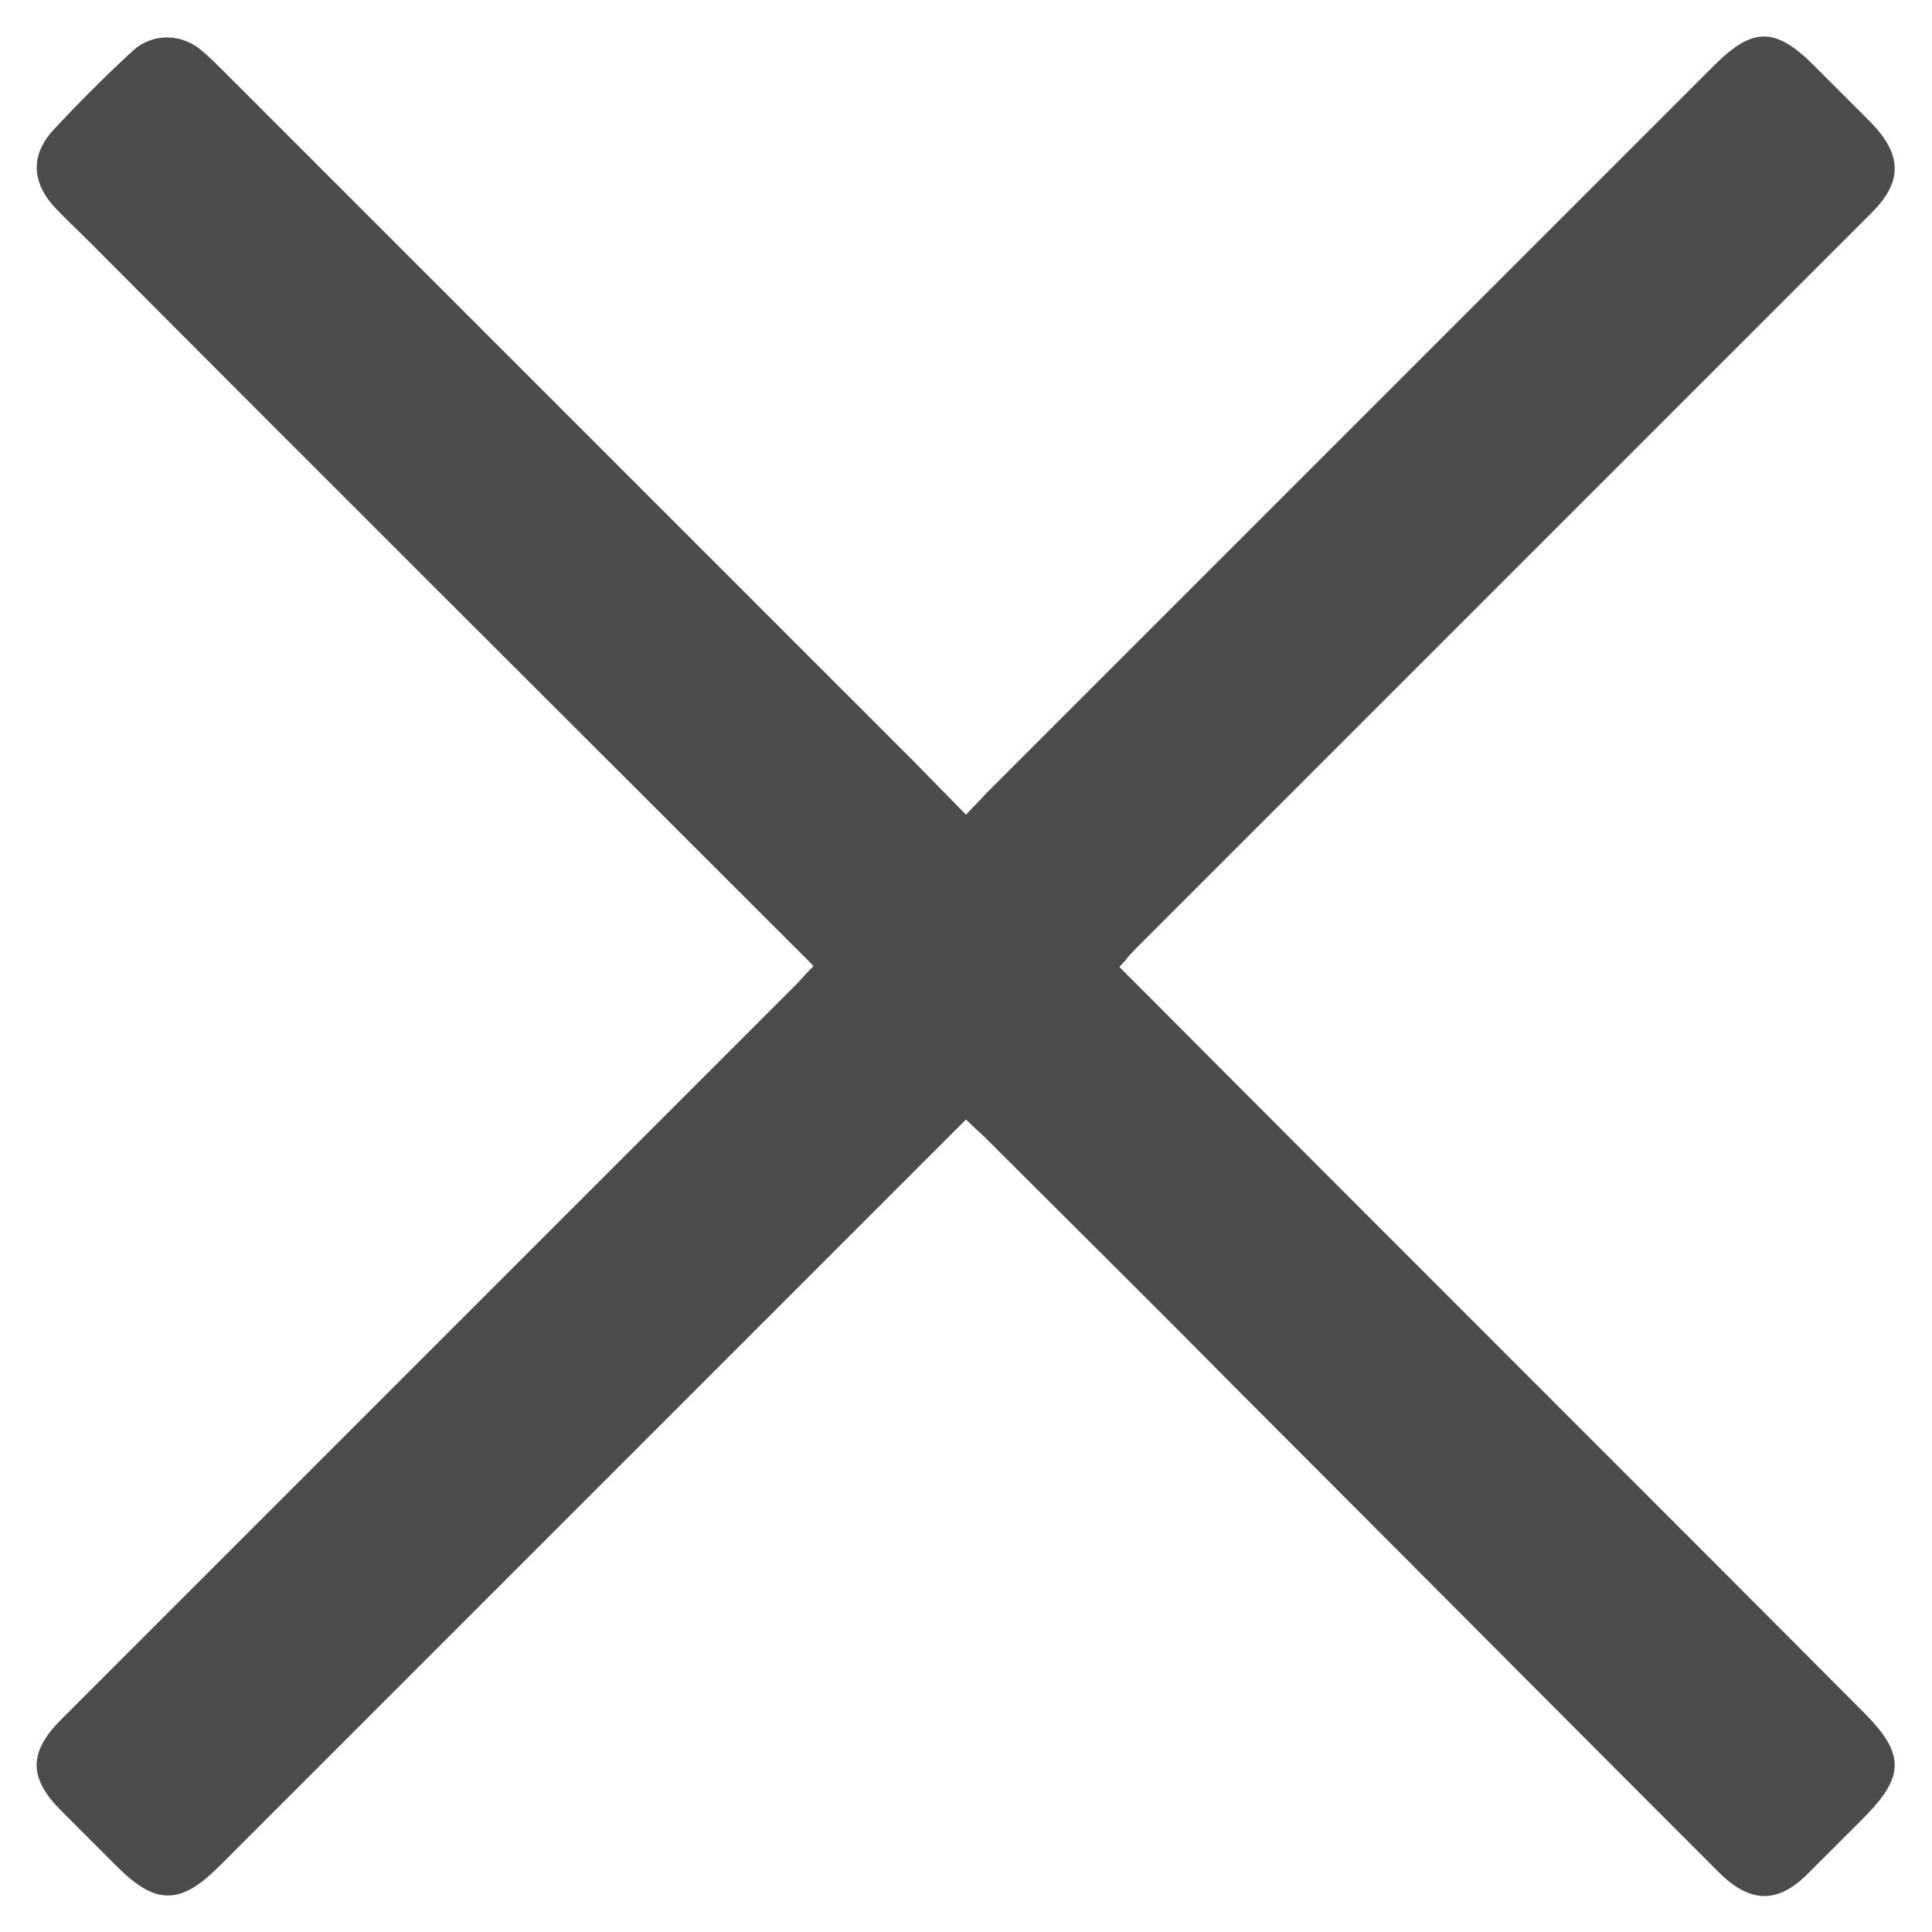 <?xml version="1.0" encoding="utf-8"?>
<!-- Generator: Adobe Illustrator 23.0.0, SVG Export Plug-In . SVG Version: 6.00 Build 0)  -->
<svg version="1.1" id="Layer_1" xmlns="http://www.w3.org/2000/svg" xmlns:xlink="http://www.w3.org/1999/xlink" x="0px" y="0px"
	 viewBox="0 0 18 18" style="enable-background:new 0 0 18 18;" xml:space="preserve">
<style type="text/css">
	.st0{fill:#4C4C4C;}
</style>
<path class="st0" d="M10.73,9.31L10.73,9.31l-0.3-0.3c0.02-0.03,0.05-0.05,0.06-0.07l0,0l0,0c0.04-0.05,0.08-0.09,0.11-0.12
	c1.88-1.88,3.76-3.76,5.64-5.64c0.4-0.4,0.8-0.8,1.2-1.2c0.29-0.29,0.28-0.54-0.01-0.84c-0.18-0.18-0.36-0.36-0.53-0.53
	c-0.36-0.36-0.57-0.36-0.93,0c-2.26,2.26-4.52,4.52-6.77,6.77L9,7.59L8.5,7.08l0,0C6.36,4.94,4.22,2.8,2.08,0.66
	C2.02,0.6,1.96,0.54,1.89,0.48c-0.19-0.17-0.47-0.18-0.66,0C0.97,0.72,0.72,0.97,0.48,1.23C0.29,1.45,0.3,1.69,0.49,1.91
	C0.6,2.03,0.72,2.14,0.84,2.26c2.16,2.17,4.33,4.33,6.5,6.5h0L7.58,9l0,0C7.5,9.08,7.45,9.14,7.41,9.18
	c-1.35,1.35-2.69,2.69-4.04,4.04c-0.93,0.93-1.87,1.87-2.8,2.8c-0.31,0.31-0.3,0.55,0,0.85c0.17,0.17,0.34,0.34,0.52,0.52
	c0.36,0.36,0.59,0.36,0.95,0c2.23-2.23,4.46-4.46,6.69-6.69l0,0l0.27-0.27c0.09,0.09,0.15,0.14,0.19,0.18
	c0.77,0.77,1.55,1.54,2.32,2.32c1.5,1.5,3,3.01,4.5,4.51c0.3,0.3,0.56,0.3,0.85,0c0.17-0.17,0.33-0.33,0.5-0.5
	c0.39-0.39,0.39-0.6,0-0.99C15.16,13.74,12.94,11.53,10.73,9.31z"/>
</svg>
